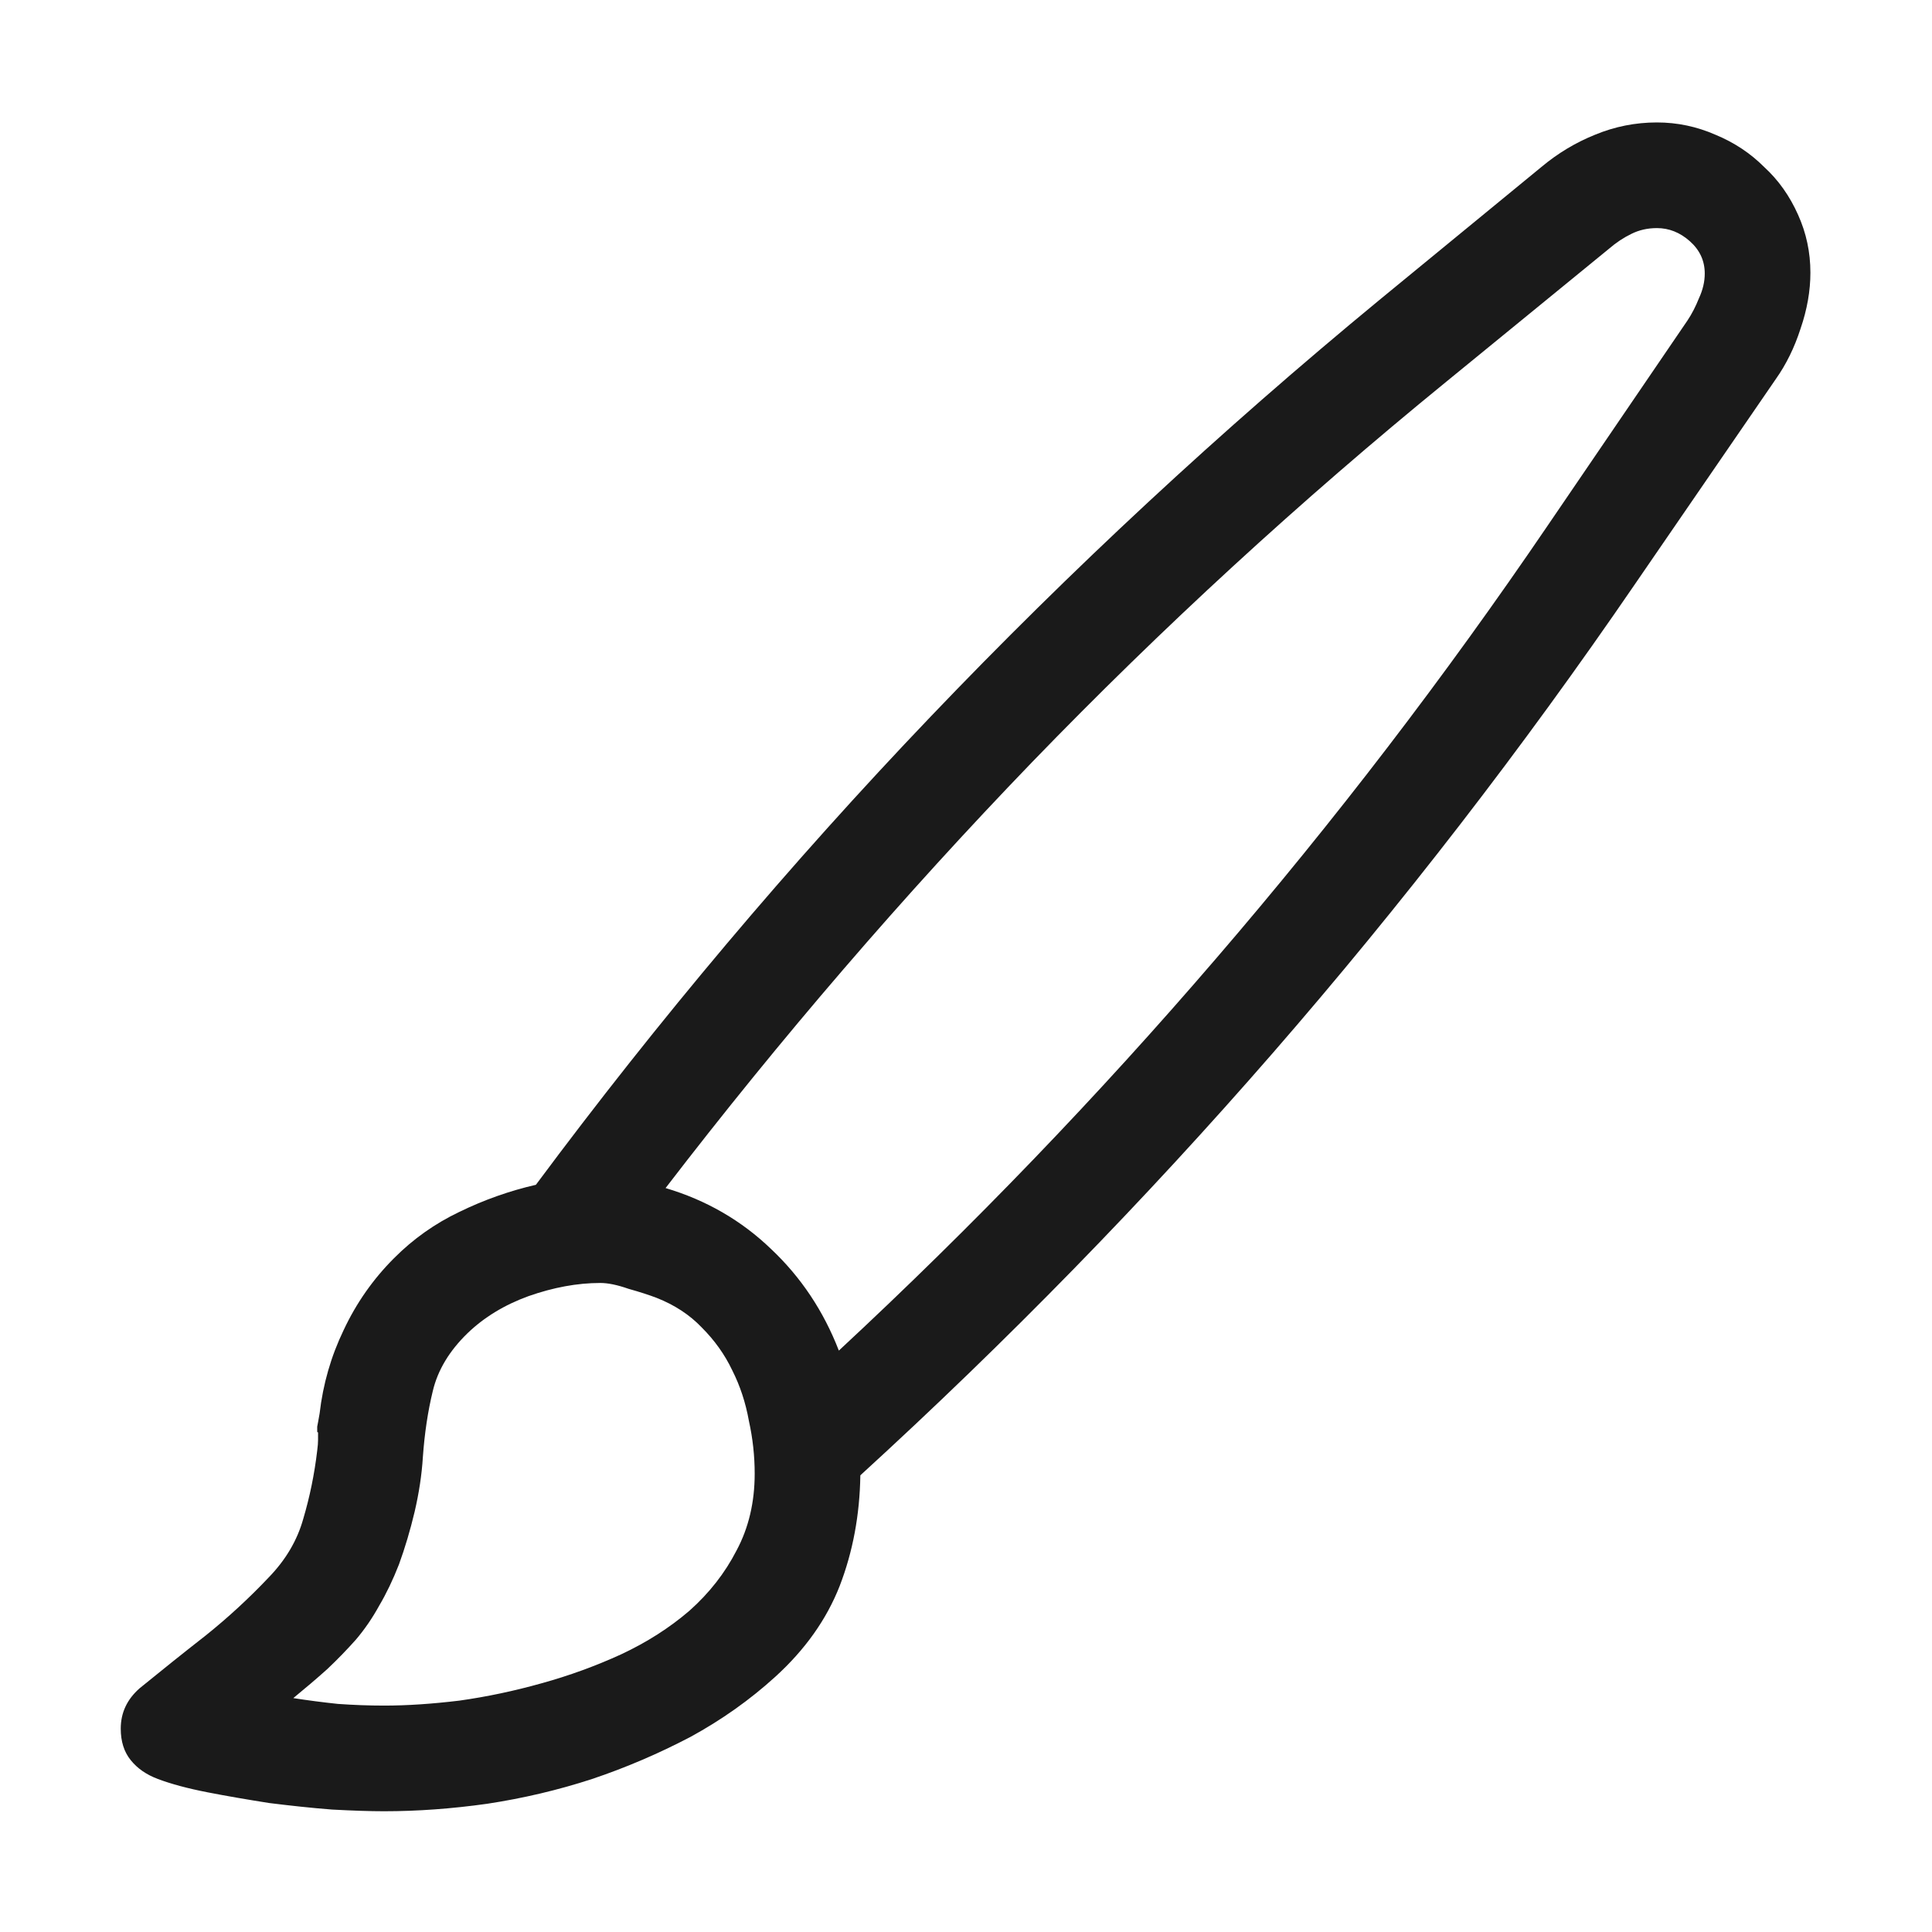 <svg width="16" height="16" viewBox="0 0 16 16" fill="none" xmlns="http://www.w3.org/2000/svg">
<path d="M14.993 2.258C14.993 2.408 14.966 2.563 14.911 2.723C14.861 2.878 14.793 3.017 14.706 3.14L13.537 4.842C12.607 6.2 11.609 7.492 10.543 8.718C9.481 9.939 8.342 11.106 7.125 12.218C7.12 12.546 7.063 12.851 6.954 13.134C6.845 13.412 6.667 13.662 6.421 13.886C6.211 14.077 5.977 14.243 5.717 14.385C5.457 14.521 5.186 14.638 4.903 14.733C4.621 14.825 4.331 14.893 4.035 14.938C3.743 14.979 3.459 15 3.181 15C3.062 15 2.919 14.995 2.75 14.986C2.581 14.973 2.408 14.954 2.23 14.932C2.053 14.904 1.882 14.875 1.718 14.843C1.554 14.811 1.417 14.774 1.308 14.733C1.212 14.697 1.137 14.645 1.082 14.576C1.027 14.508 1 14.421 1 14.316C1 14.184 1.052 14.073 1.157 13.981C1.335 13.836 1.517 13.69 1.704 13.544C1.891 13.394 2.064 13.234 2.224 13.065C2.365 12.92 2.461 12.758 2.511 12.58C2.565 12.398 2.604 12.209 2.627 12.013C2.632 11.976 2.634 11.947 2.634 11.924C2.634 11.901 2.634 11.885 2.634 11.876V11.862C2.629 11.862 2.627 11.86 2.627 11.855C2.627 11.846 2.627 11.833 2.627 11.815C2.632 11.792 2.638 11.755 2.647 11.705C2.675 11.463 2.741 11.233 2.846 11.015C2.951 10.791 3.09 10.593 3.263 10.42C3.422 10.26 3.602 10.133 3.803 10.037C4.008 9.937 4.22 9.862 4.438 9.812C5.455 8.444 6.544 7.152 7.706 5.936C8.868 4.719 10.108 3.568 11.425 2.483L12.765 1.383C12.901 1.269 13.05 1.18 13.209 1.116C13.373 1.048 13.544 1.014 13.722 1.014C13.89 1.014 14.052 1.048 14.207 1.116C14.362 1.18 14.496 1.269 14.61 1.383C14.729 1.492 14.822 1.624 14.891 1.779C14.959 1.93 14.993 2.089 14.993 2.258ZM14.118 2.265C14.118 2.16 14.077 2.071 13.995 1.998C13.913 1.925 13.822 1.889 13.722 1.889C13.644 1.889 13.574 1.905 13.51 1.937C13.446 1.968 13.384 2.009 13.325 2.06L11.979 3.16C10.766 4.149 9.622 5.2 8.547 6.312C7.476 7.423 6.464 8.599 5.512 9.839C5.849 9.939 6.141 10.108 6.387 10.345C6.633 10.577 6.82 10.857 6.947 11.185C8.055 10.156 9.096 9.073 10.071 7.938C11.051 6.799 11.967 5.603 12.819 4.35L13.975 2.654C14.011 2.6 14.043 2.538 14.07 2.47C14.102 2.401 14.118 2.333 14.118 2.265ZM6.25 12.204C6.25 12.058 6.234 11.912 6.202 11.767C6.175 11.616 6.129 11.477 6.065 11.35C6.002 11.217 5.917 11.099 5.812 10.994C5.712 10.889 5.587 10.807 5.437 10.748C5.377 10.725 5.3 10.7 5.204 10.673C5.113 10.641 5.035 10.625 4.972 10.625C4.78 10.625 4.582 10.662 4.377 10.734C4.176 10.807 4.008 10.91 3.871 11.042C3.721 11.188 3.625 11.347 3.584 11.521C3.543 11.689 3.516 11.871 3.502 12.067C3.493 12.213 3.47 12.364 3.434 12.519C3.397 12.674 3.354 12.819 3.304 12.956C3.254 13.084 3.199 13.198 3.14 13.298C3.085 13.398 3.021 13.492 2.948 13.578C2.875 13.66 2.796 13.742 2.709 13.824C2.622 13.902 2.529 13.981 2.429 14.063C2.552 14.082 2.675 14.098 2.798 14.111C2.925 14.12 3.053 14.125 3.181 14.125C3.372 14.125 3.579 14.111 3.803 14.084C4.031 14.052 4.258 14.004 4.486 13.94C4.714 13.877 4.933 13.797 5.143 13.701C5.357 13.601 5.546 13.48 5.71 13.339C5.874 13.193 6.004 13.027 6.1 12.84C6.2 12.653 6.25 12.441 6.25 12.204Z" fill="black" fill-opacity="0.896"/>
</svg>
